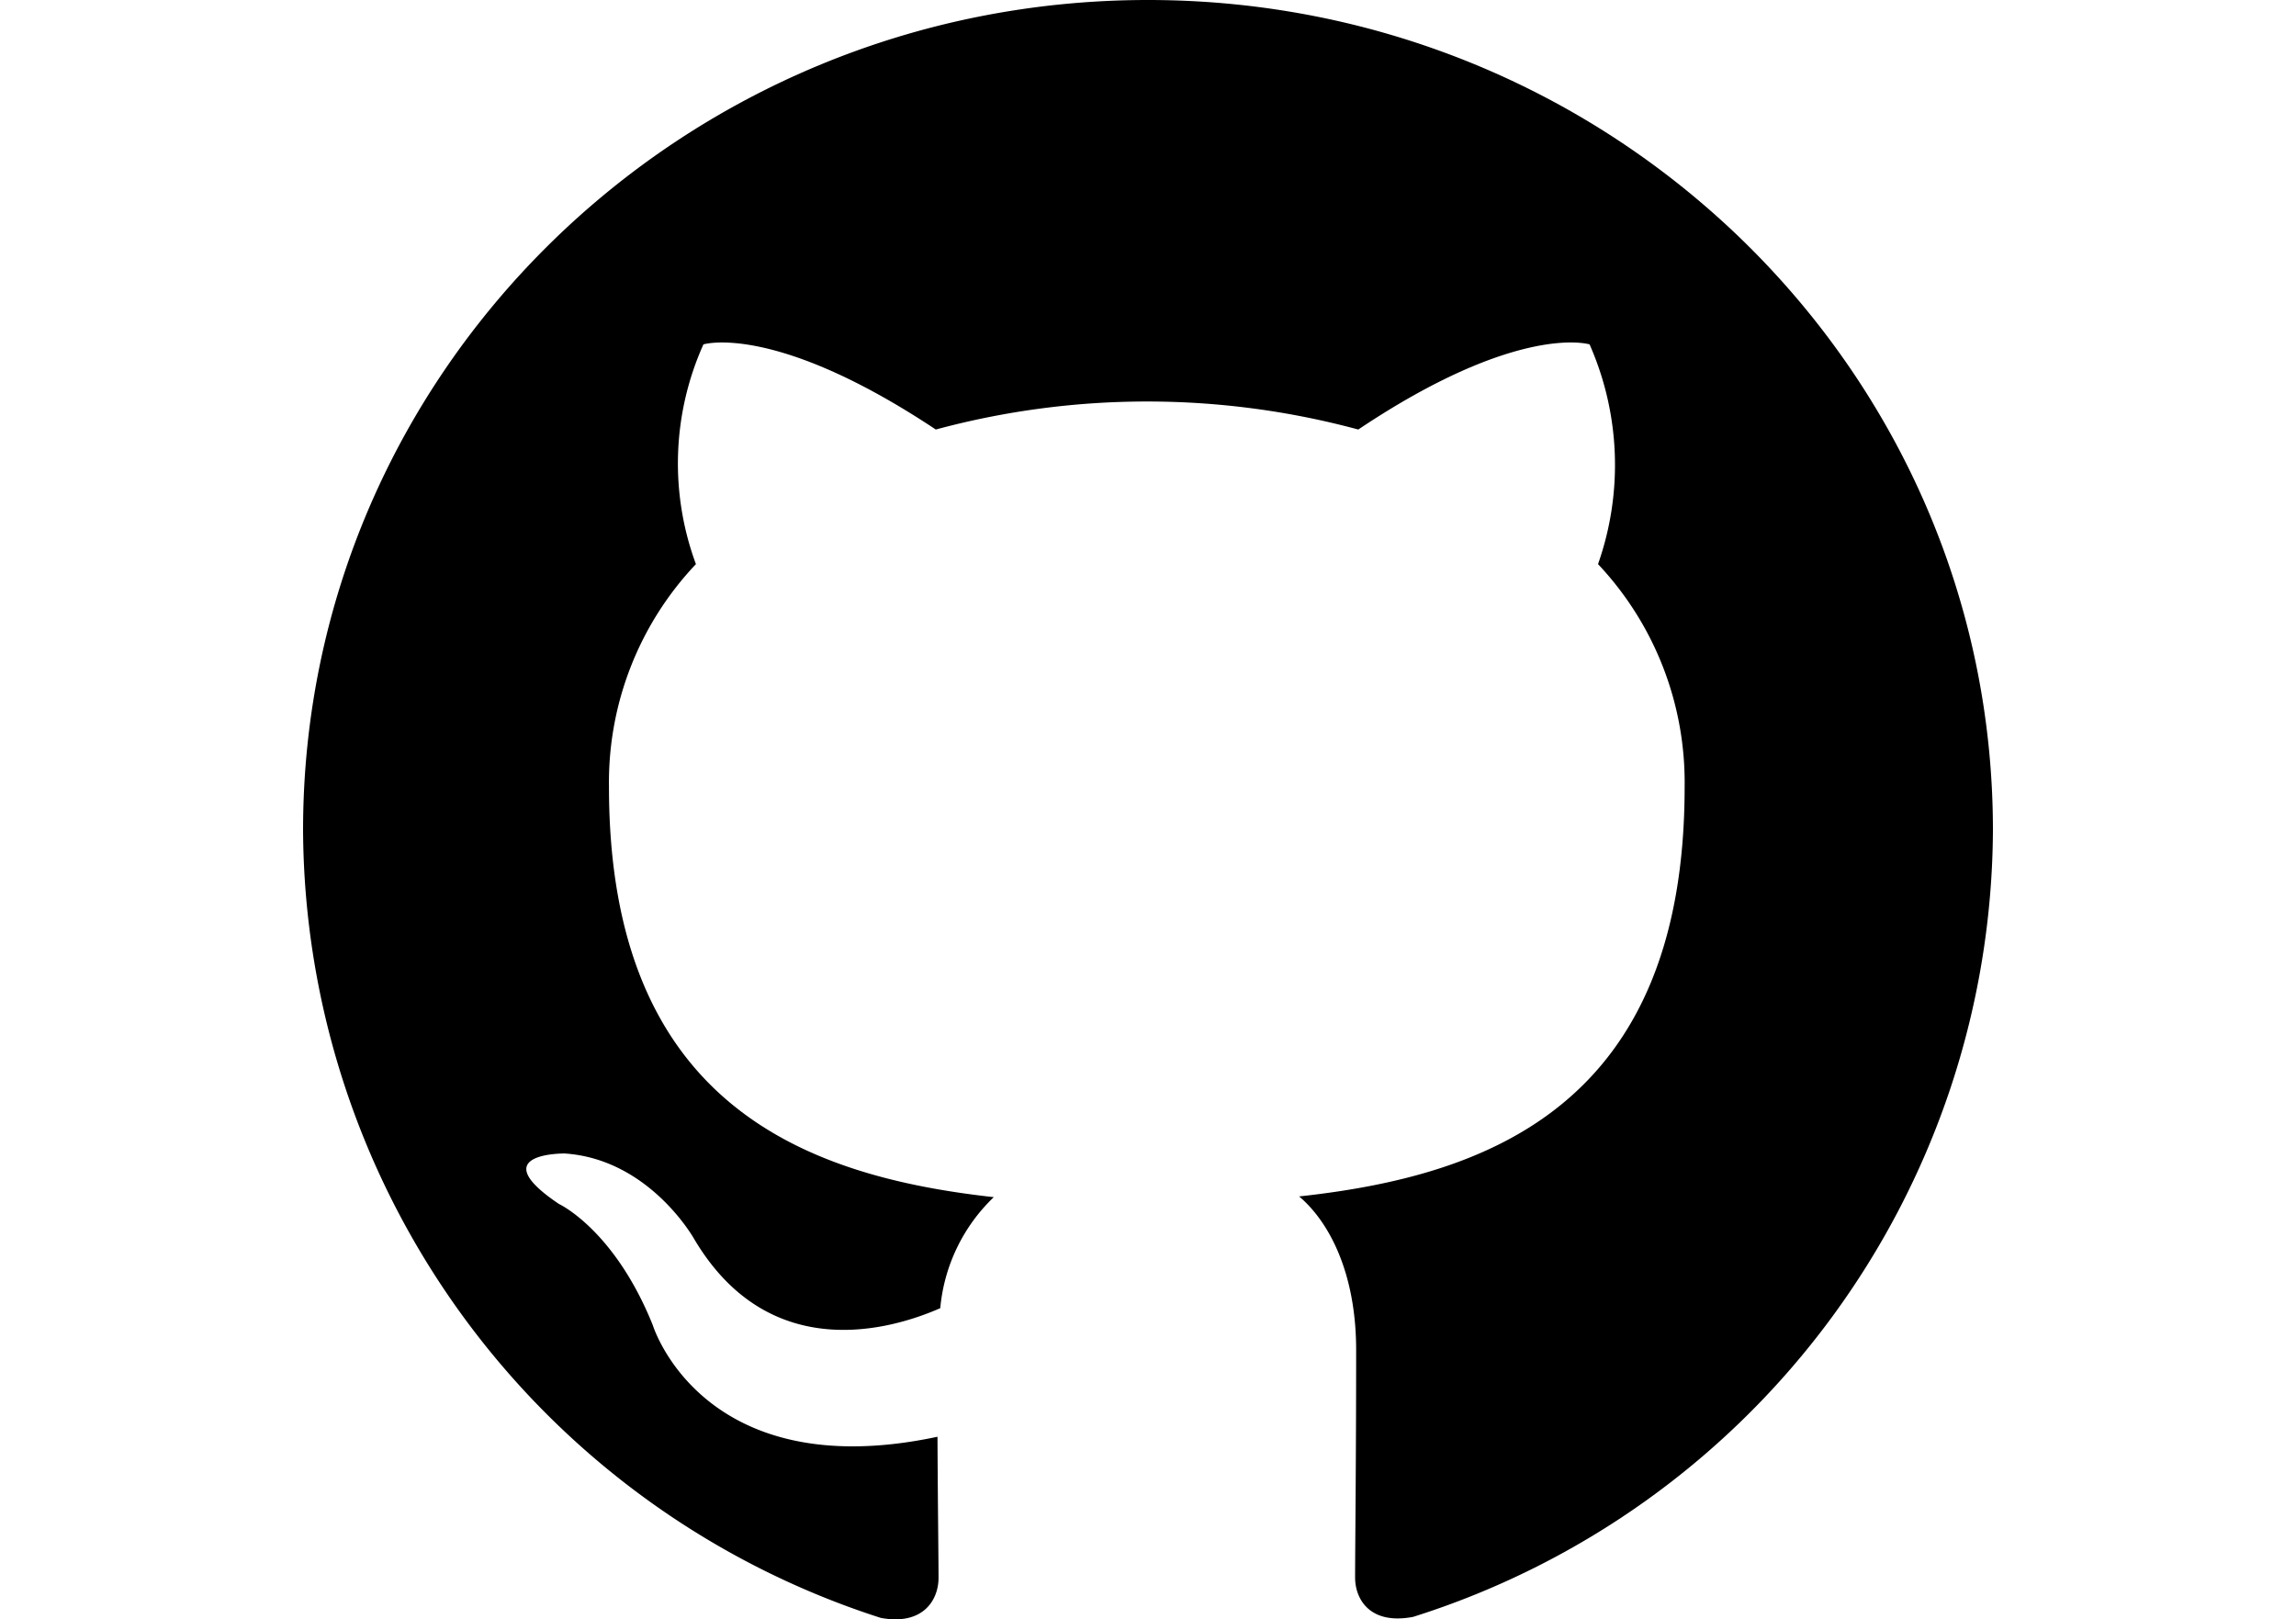 <svg xmlns="http://www.w3.org/2000/svg" xmlns:xlink="http://www.w3.org/1999/xlink" width="91.886" height="64.811" viewBox="0 0 91.886 64.811"><defs><clipPath id="a"><rect width="91.886" height="64.811" transform="translate(-3553 2205)" fill="#fff" stroke="#707070" stroke-width="1"/></clipPath></defs><g transform="translate(3553 -2205)" clip-path="url(#a)"><path d="M33.814,8.326C15.132,8.326,0,23.2,0,41.554A33.283,33.283,0,0,0,23.12,73.08c1.691.313,2.311-.716,2.311-1.6,0-.789-.028-2.88-.042-5.65-9.406,2-11.39-4.458-11.39-4.458-1.539-3.835-3.762-4.861-3.762-4.861-3.063-2.06.237-2.018.237-2.018,3.4.231,5.179,3.424,5.179,3.424C18.668,63,23.568,61.532,25.5,60.684a7.035,7.035,0,0,1,2.142-4.444c-7.51-.831-15.4-3.689-15.4-16.42a12.7,12.7,0,0,1,3.48-8.916,11.626,11.626,0,0,1,.3-8.794s2.832-.89,9.3,3.407a32.421,32.421,0,0,1,16.907,0c6.425-4.3,9.257-3.407,9.257-3.407a11.947,11.947,0,0,1,.338,8.794,12.746,12.746,0,0,1,3.466,8.916c0,12.765-7.9,15.574-15.428,16.391,1.183,1,2.282,3.035,2.282,6.149,0,4.447-.042,8.02-.042,9.1,0,.871.592,1.91,2.325,1.578A33.182,33.182,0,0,0,67.628,41.554C67.628,23.2,52.488,8.326,33.814,8.326Z" transform="translate(-3540.871 2196.674)"/></g></svg>